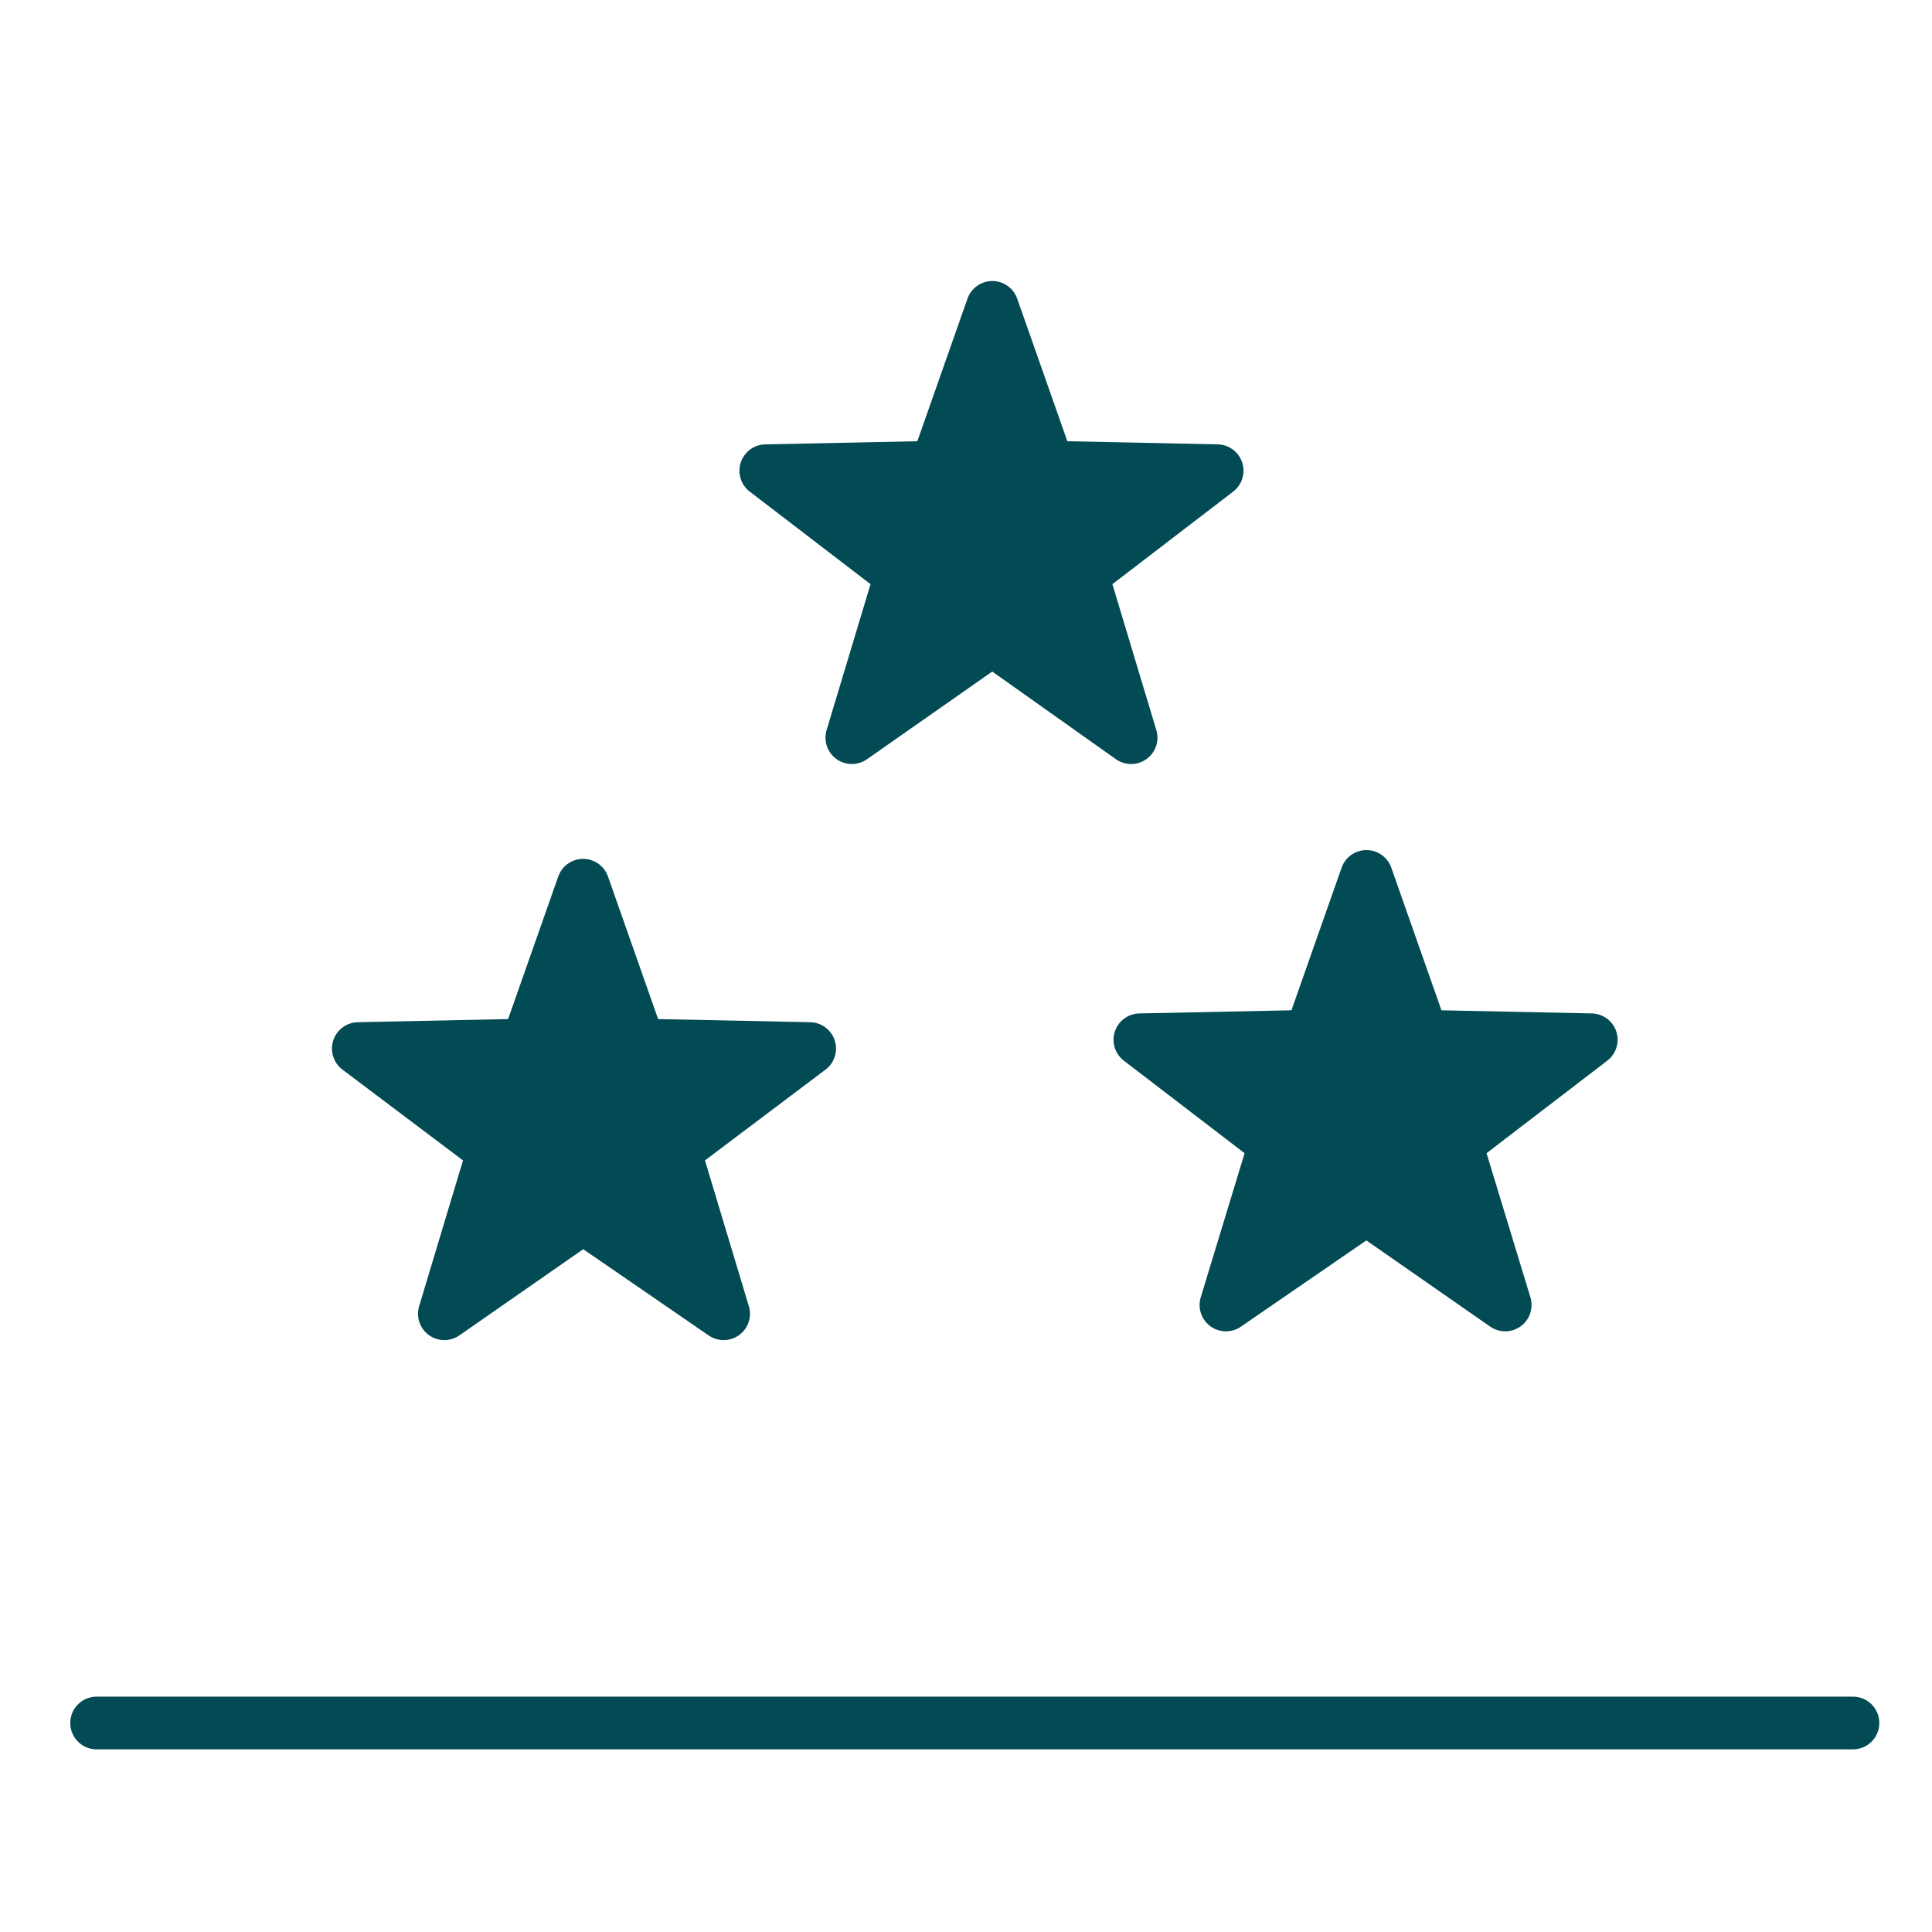 <svg width="110" height="110" viewBox="0 0 110 110" fill="none" xmlns="http://www.w3.org/2000/svg">
<g clip-path="url(#clip0)">
<path d="M5.5 98.1H105.5" stroke="#024B54" stroke-width="3" stroke-miterlimit="10" stroke-linecap="round" stroke-linejoin="round"/>
<path d="M33.2 50.4L36.4 59.5L46.1 59.7L38.4 65.5L41.2 74.8L33.2 69.3L25.3 74.8L28.1 65.5L20.4 59.7L30 59.5L33.2 50.4Z" fill="#024B54" stroke="#024B54" stroke-width="3" stroke-miterlimit="10" stroke-linecap="round" stroke-linejoin="round"/>
<path d="M77.8 49.9L81 59L90.6 59.2L82.9 65.1L85.7 74.3L77.8 68.8L69.8 74.3L72.6 65.1L64.9 59.2L74.6 59L77.8 49.9Z" fill="#024B54" stroke="#024B54" stroke-width="3" stroke-miterlimit="10" stroke-linecap="round" stroke-linejoin="round"/>
<path d="M56.5 17.5L59.7 26.6L69.3 26.8L61.6 32.7L64.4 42L56.5 36.4L48.5 42L51.3 32.7L43.6 26.8L53.3 26.6L56.5 17.5Z" fill="#024B54" stroke="#024B54" stroke-width="3" stroke-miterlimit="10" stroke-linecap="round" stroke-linejoin="round"/>
</g>
<defs>
<clipPath id="clip0">
<rect width="103" height="83.6" fill="white" transform="translate(4 16)"/>
</clipPath>
</defs>
</svg>
